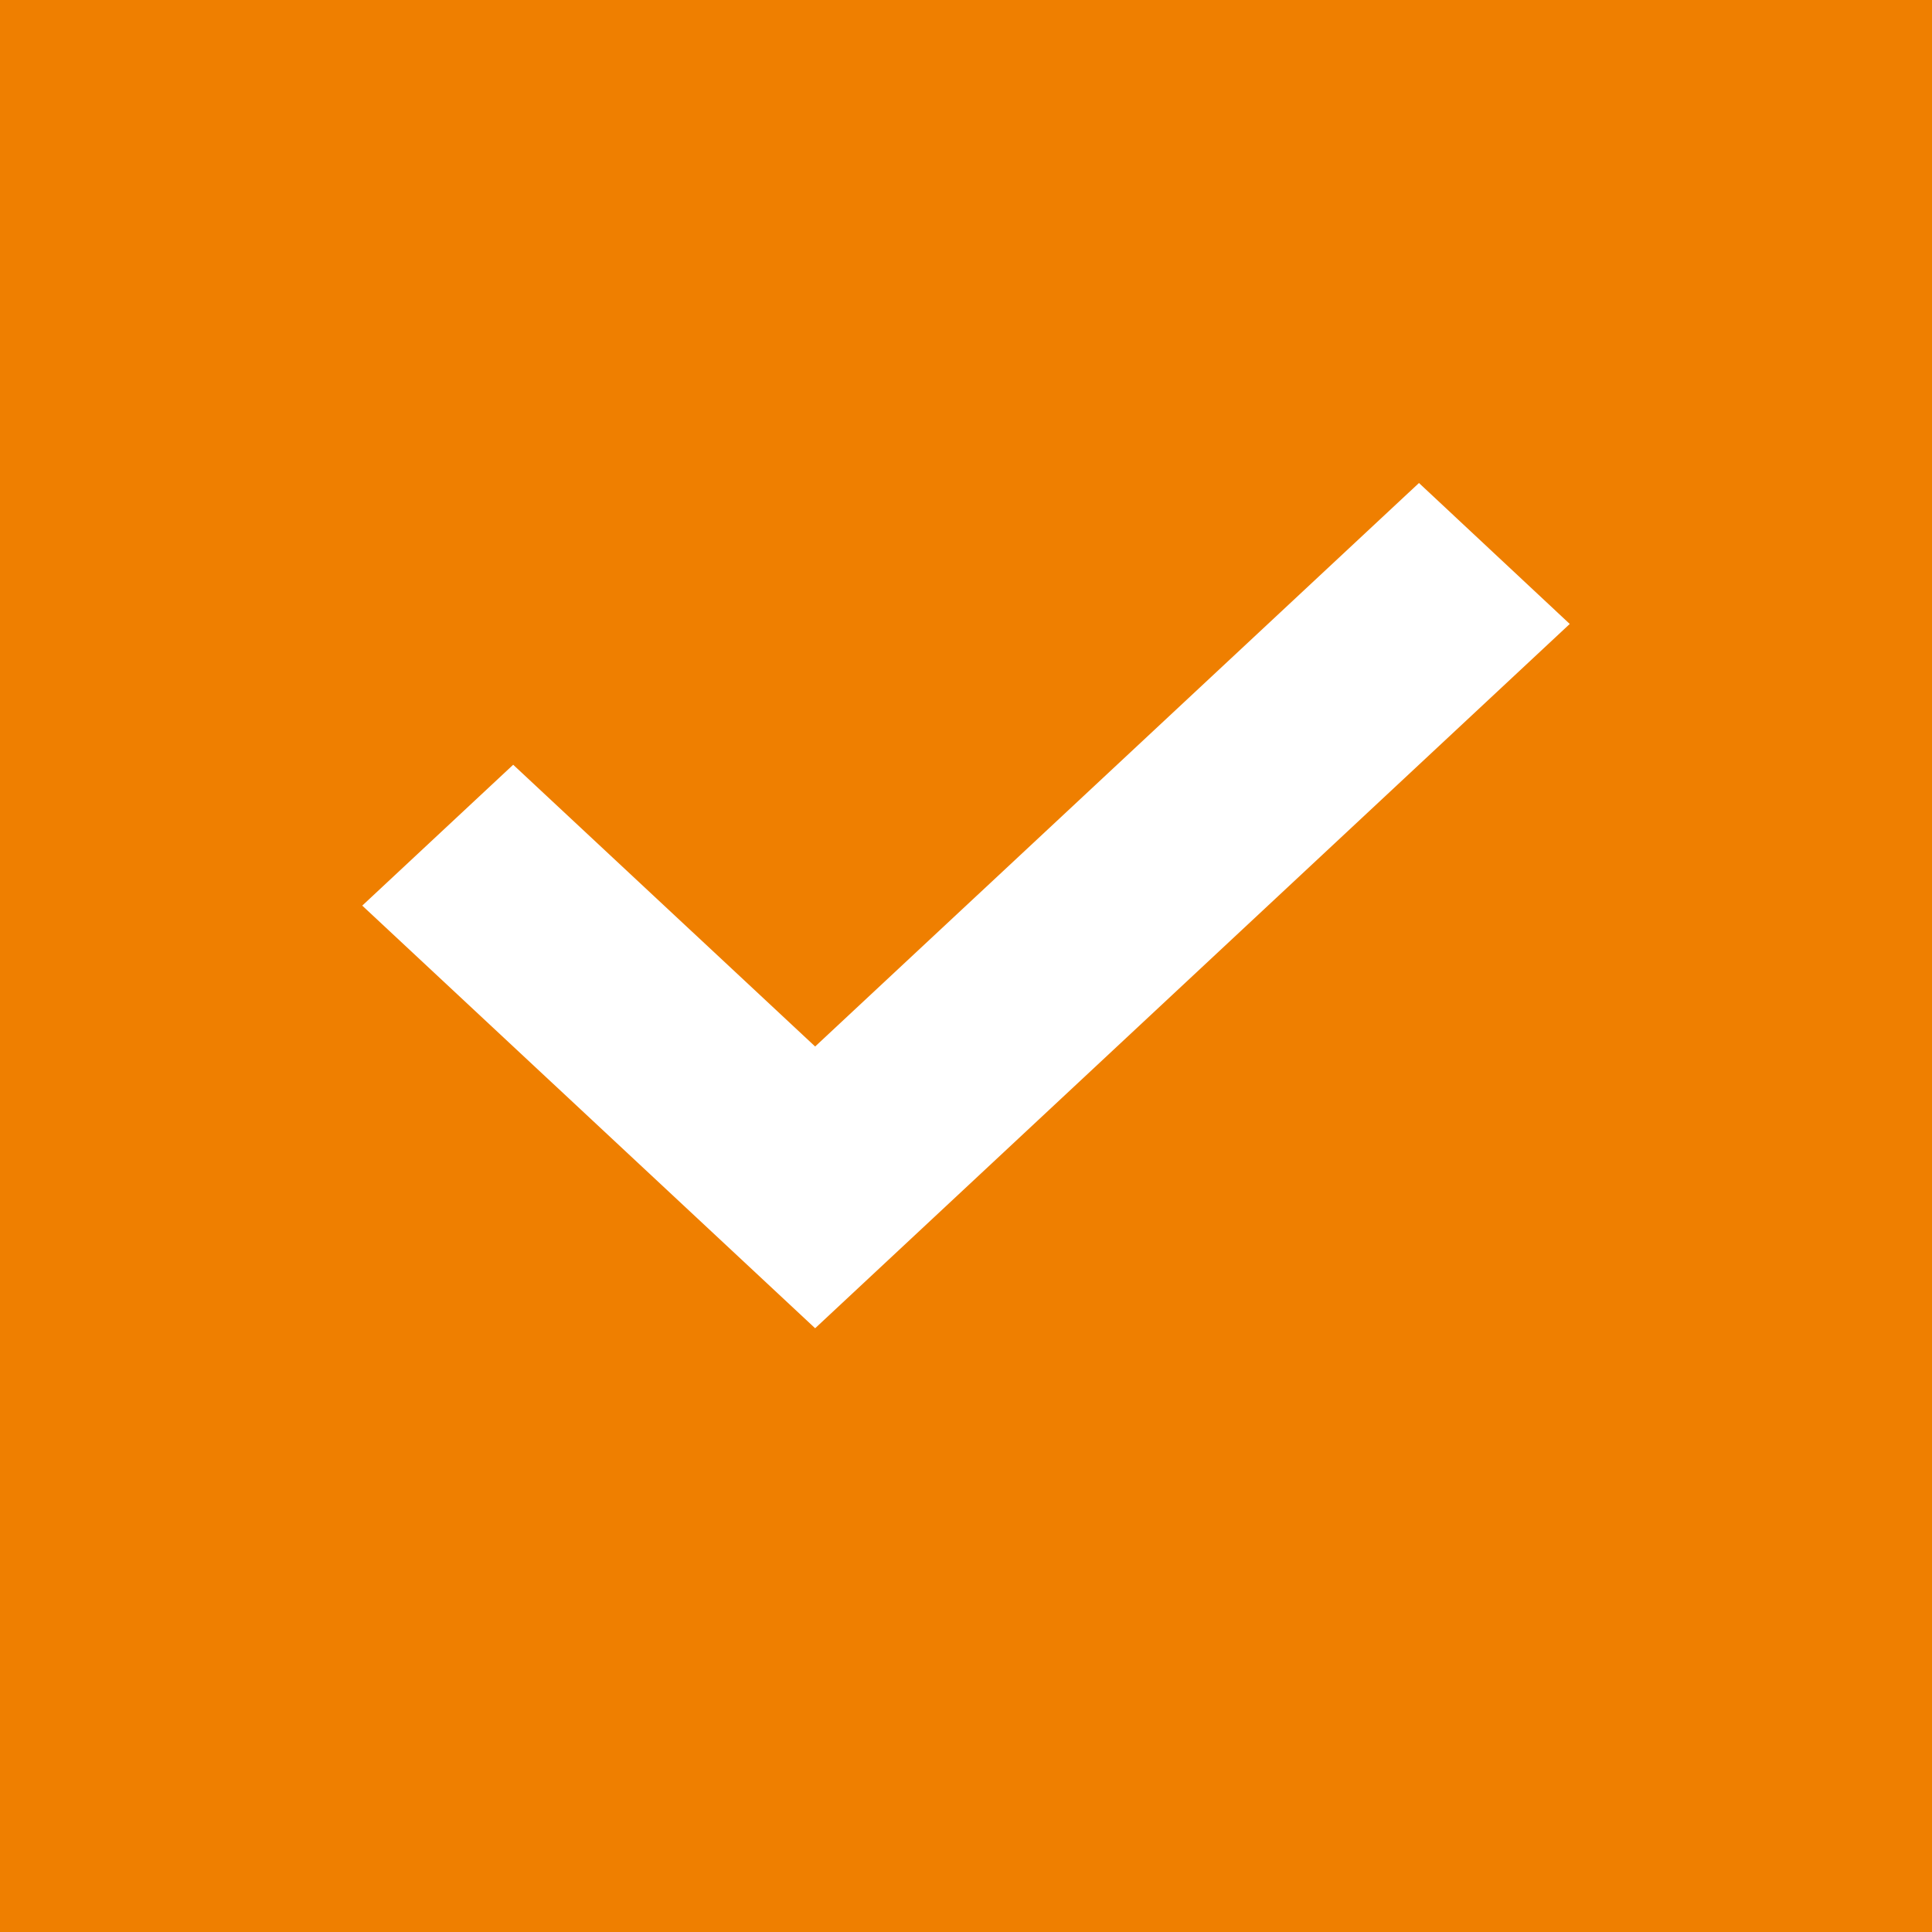 <svg width="24" height="24" viewBox="0 0 24 24" fill="none" xmlns="http://www.w3.org/2000/svg">
<path d="M24 0H0V24H24V0Z" fill="#EF7F00"/>
<path d="M10.126 13L6.375 9.5L4.5 11.25L10.126 16.5L19.5 7.751L17.627 6L10.126 13Z" fill="white"/>
</svg>
